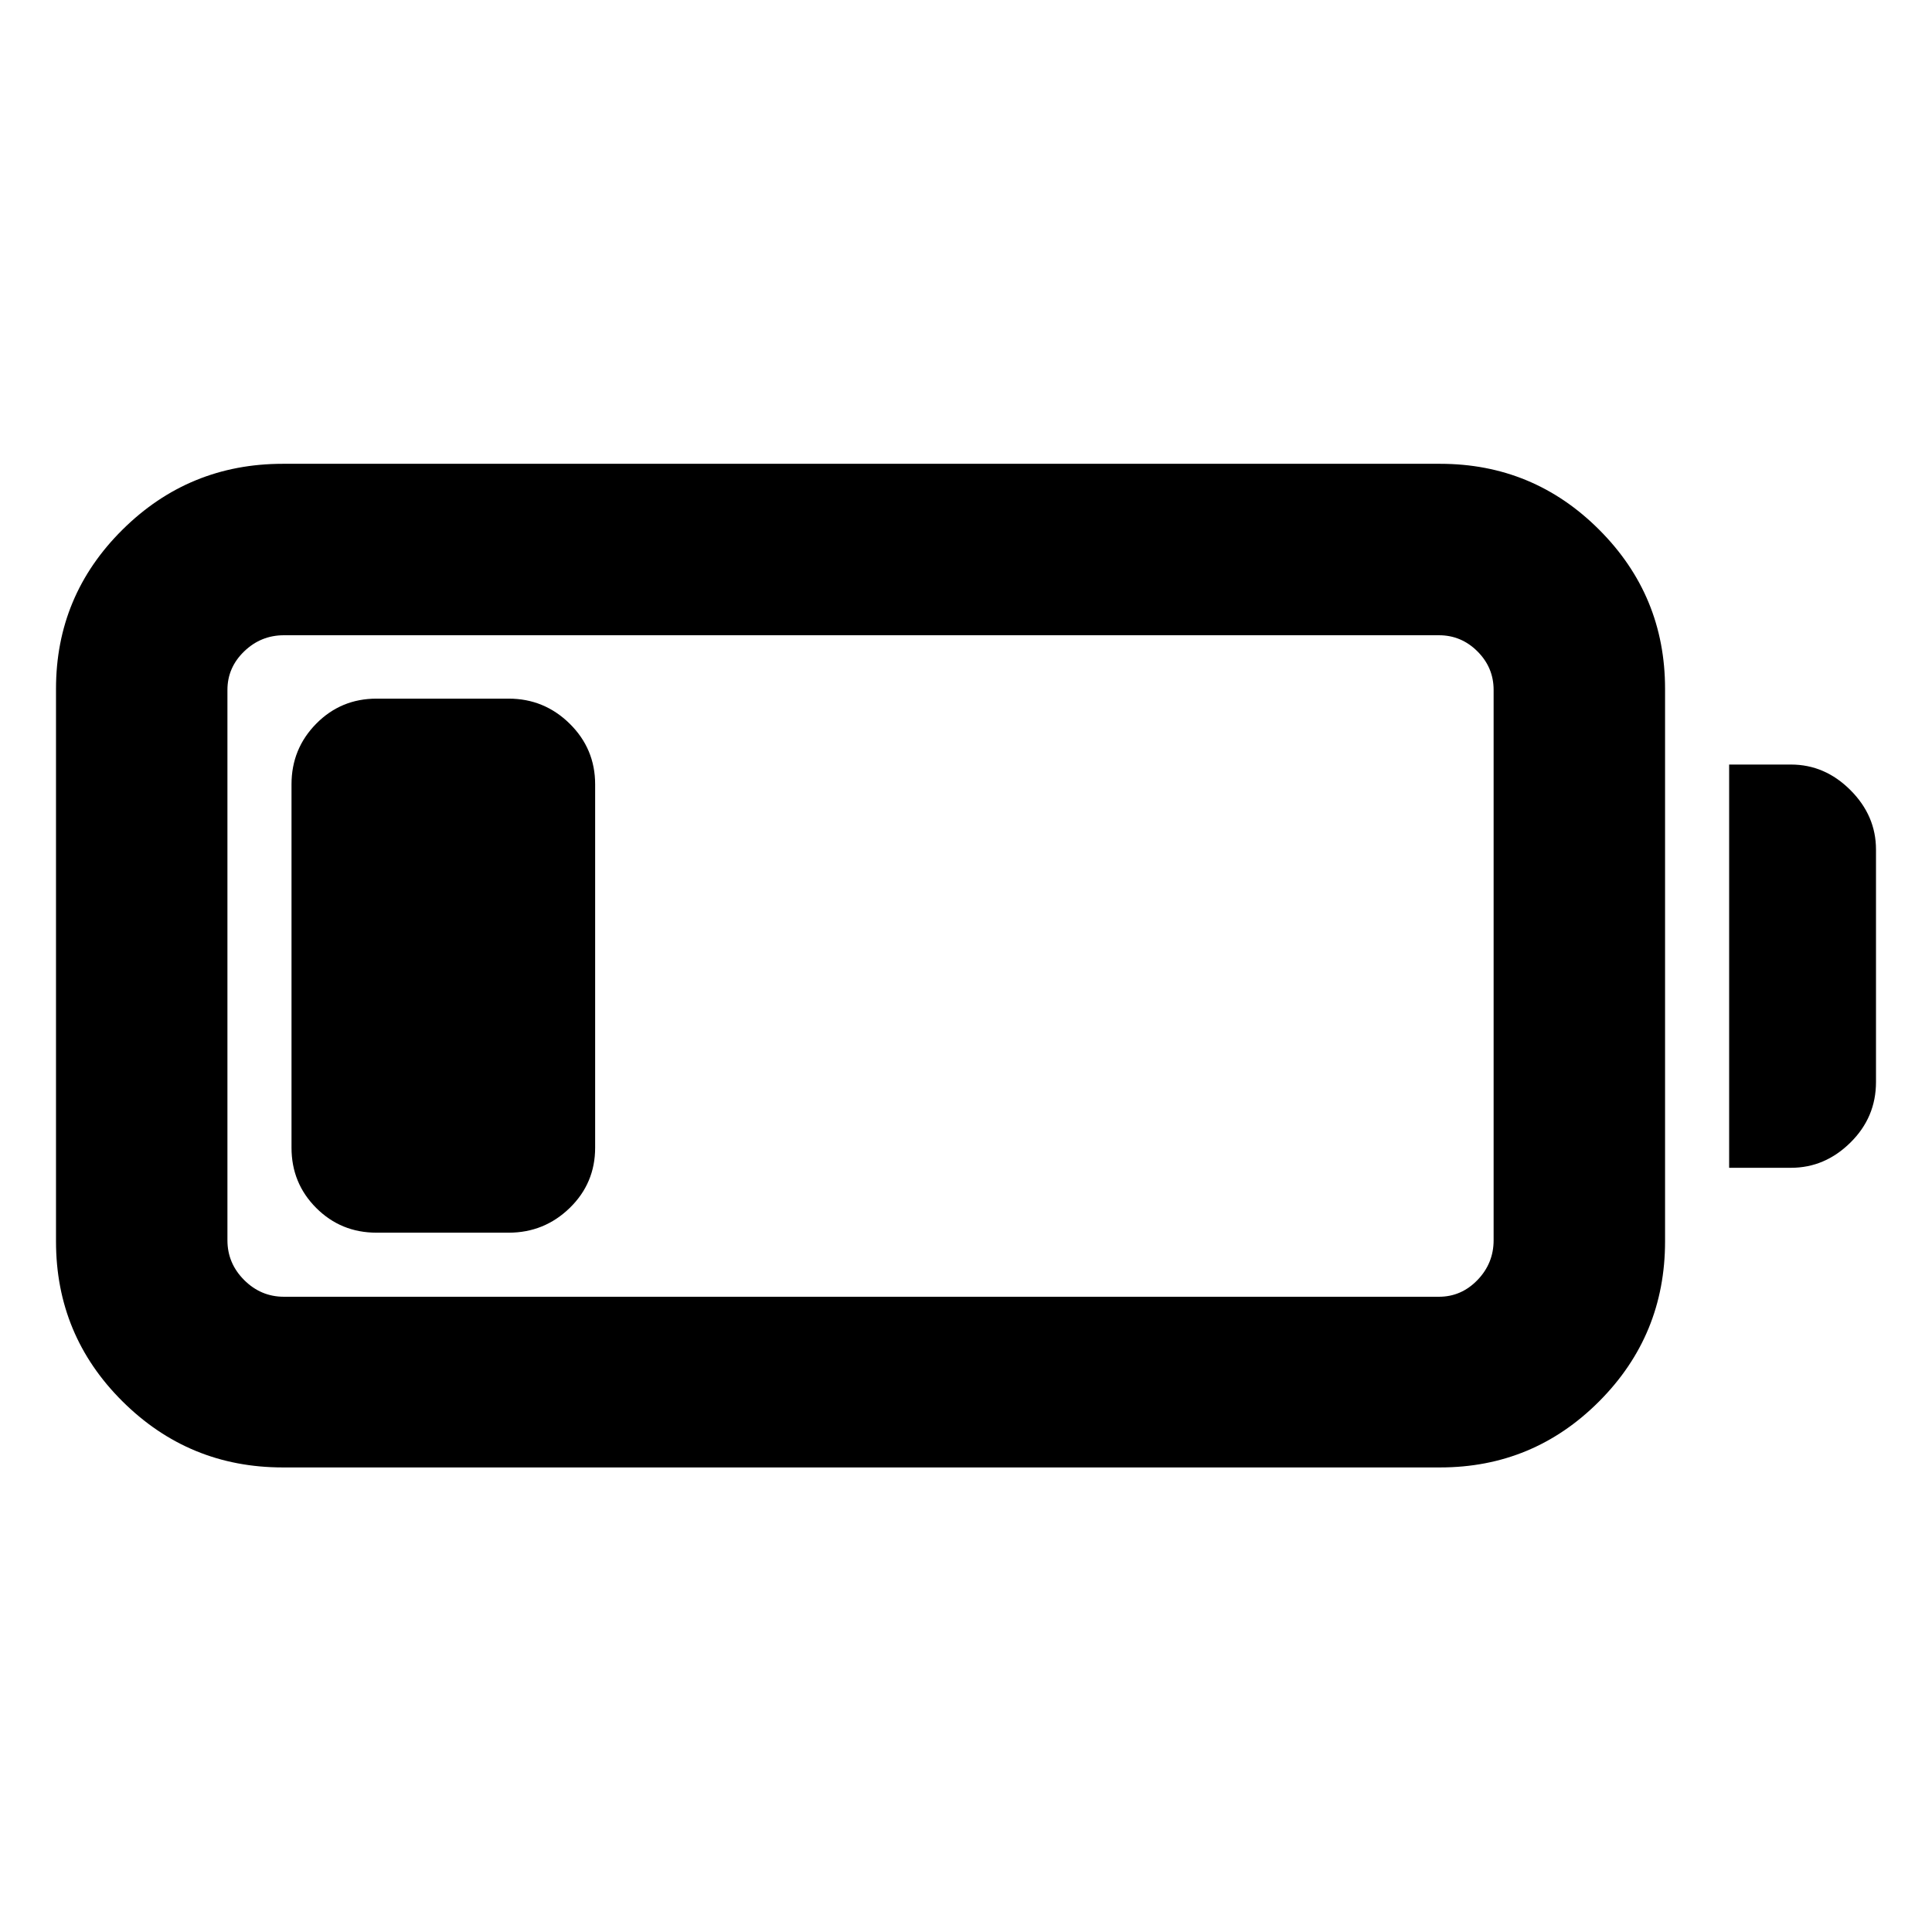<svg xmlns="http://www.w3.org/2000/svg" height="40" viewBox="0 -960 960 960" width="40"><path d="M140.51-230.84q-46.63 0-79.66-32.84-33.02-32.83-33.02-79.47v-274.6q0-46.3 33.02-79.04 33.03-32.75 79.66-32.75h575.06q46.31 0 79.05 32.75 32.74 32.74 32.74 79.04v274.6q0 46.64-32.74 79.47-32.74 32.84-79.05 32.84H140.51Zm.57-84.81h573.93q11.11 0 19.14-8.31 8.02-8.31 8.02-19.76v-273.46q0-11.12-8.02-19.14-8.03-8.03-19.14-8.03H141.08q-11.45 0-19.76 8.03-8.31 8.02-8.31 19.14v273.46q0 11.45 8.31 19.76 8.31 8.31 19.76 8.31Zm718.12-64.08V-580.1h30.74q16.83 0 29.53 12.7 12.7 12.7 12.7 29.54v115.51q0 17.55-12.7 30.08-12.7 12.54-29.53 12.54H859.2Zm-714.35-9.99v-180.56q0-17.66 12.28-30.12 12.29-12.45 29.96-12.45h65.68q17.66 0 30.31 12.45 12.64 12.46 12.64 30.12v180.56q0 17.66-12.64 29.95-12.65 12.28-30.31 12.28h-65.68q-17.67 0-29.96-12.28-12.28-12.29-12.28-29.95Z"/></svg>